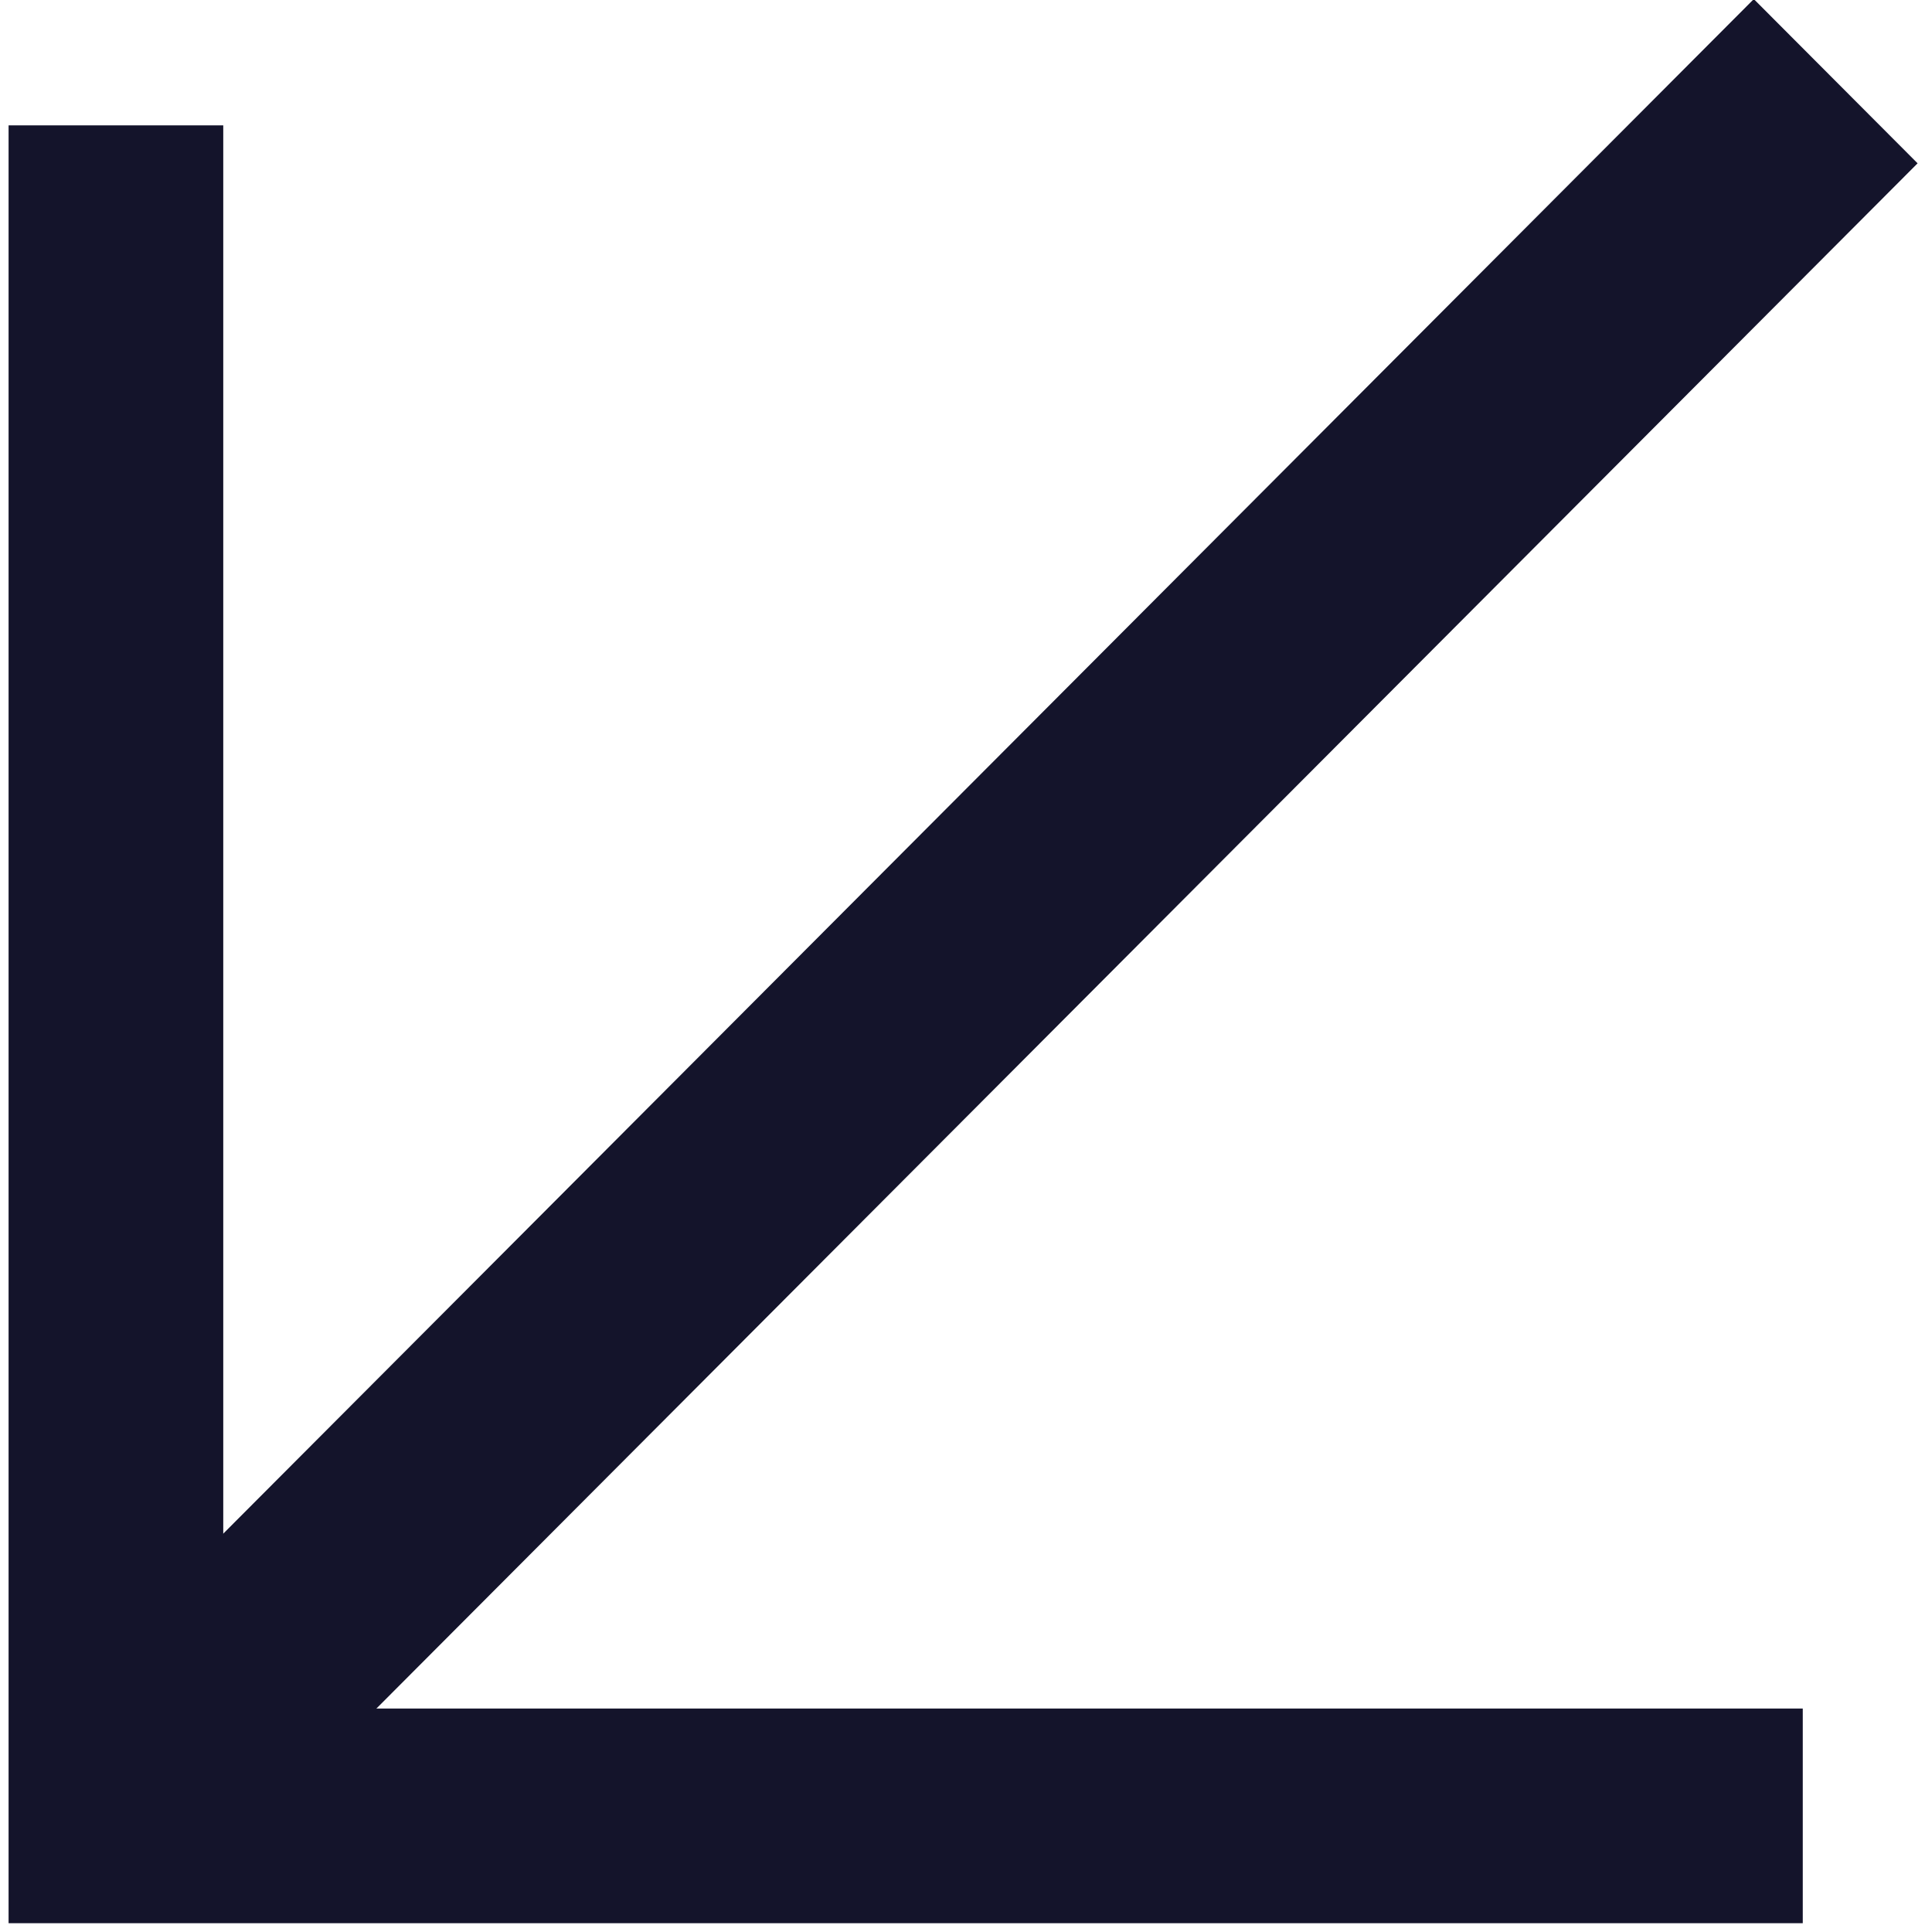 <svg width="9" height="9" viewBox="0 0 9 9" fill="none" xmlns="http://www.w3.org/2000/svg">
<path d="M8.398 8.459L0.54 8.459L0.54 0.584" stroke="#14142B"/>
<line y1="-0.5" x2="10.165" y2="-0.5" transform="matrix(0.763 -0.765 0.763 0.765 1.177 8.537)" stroke="#14142B"/>
</svg>
